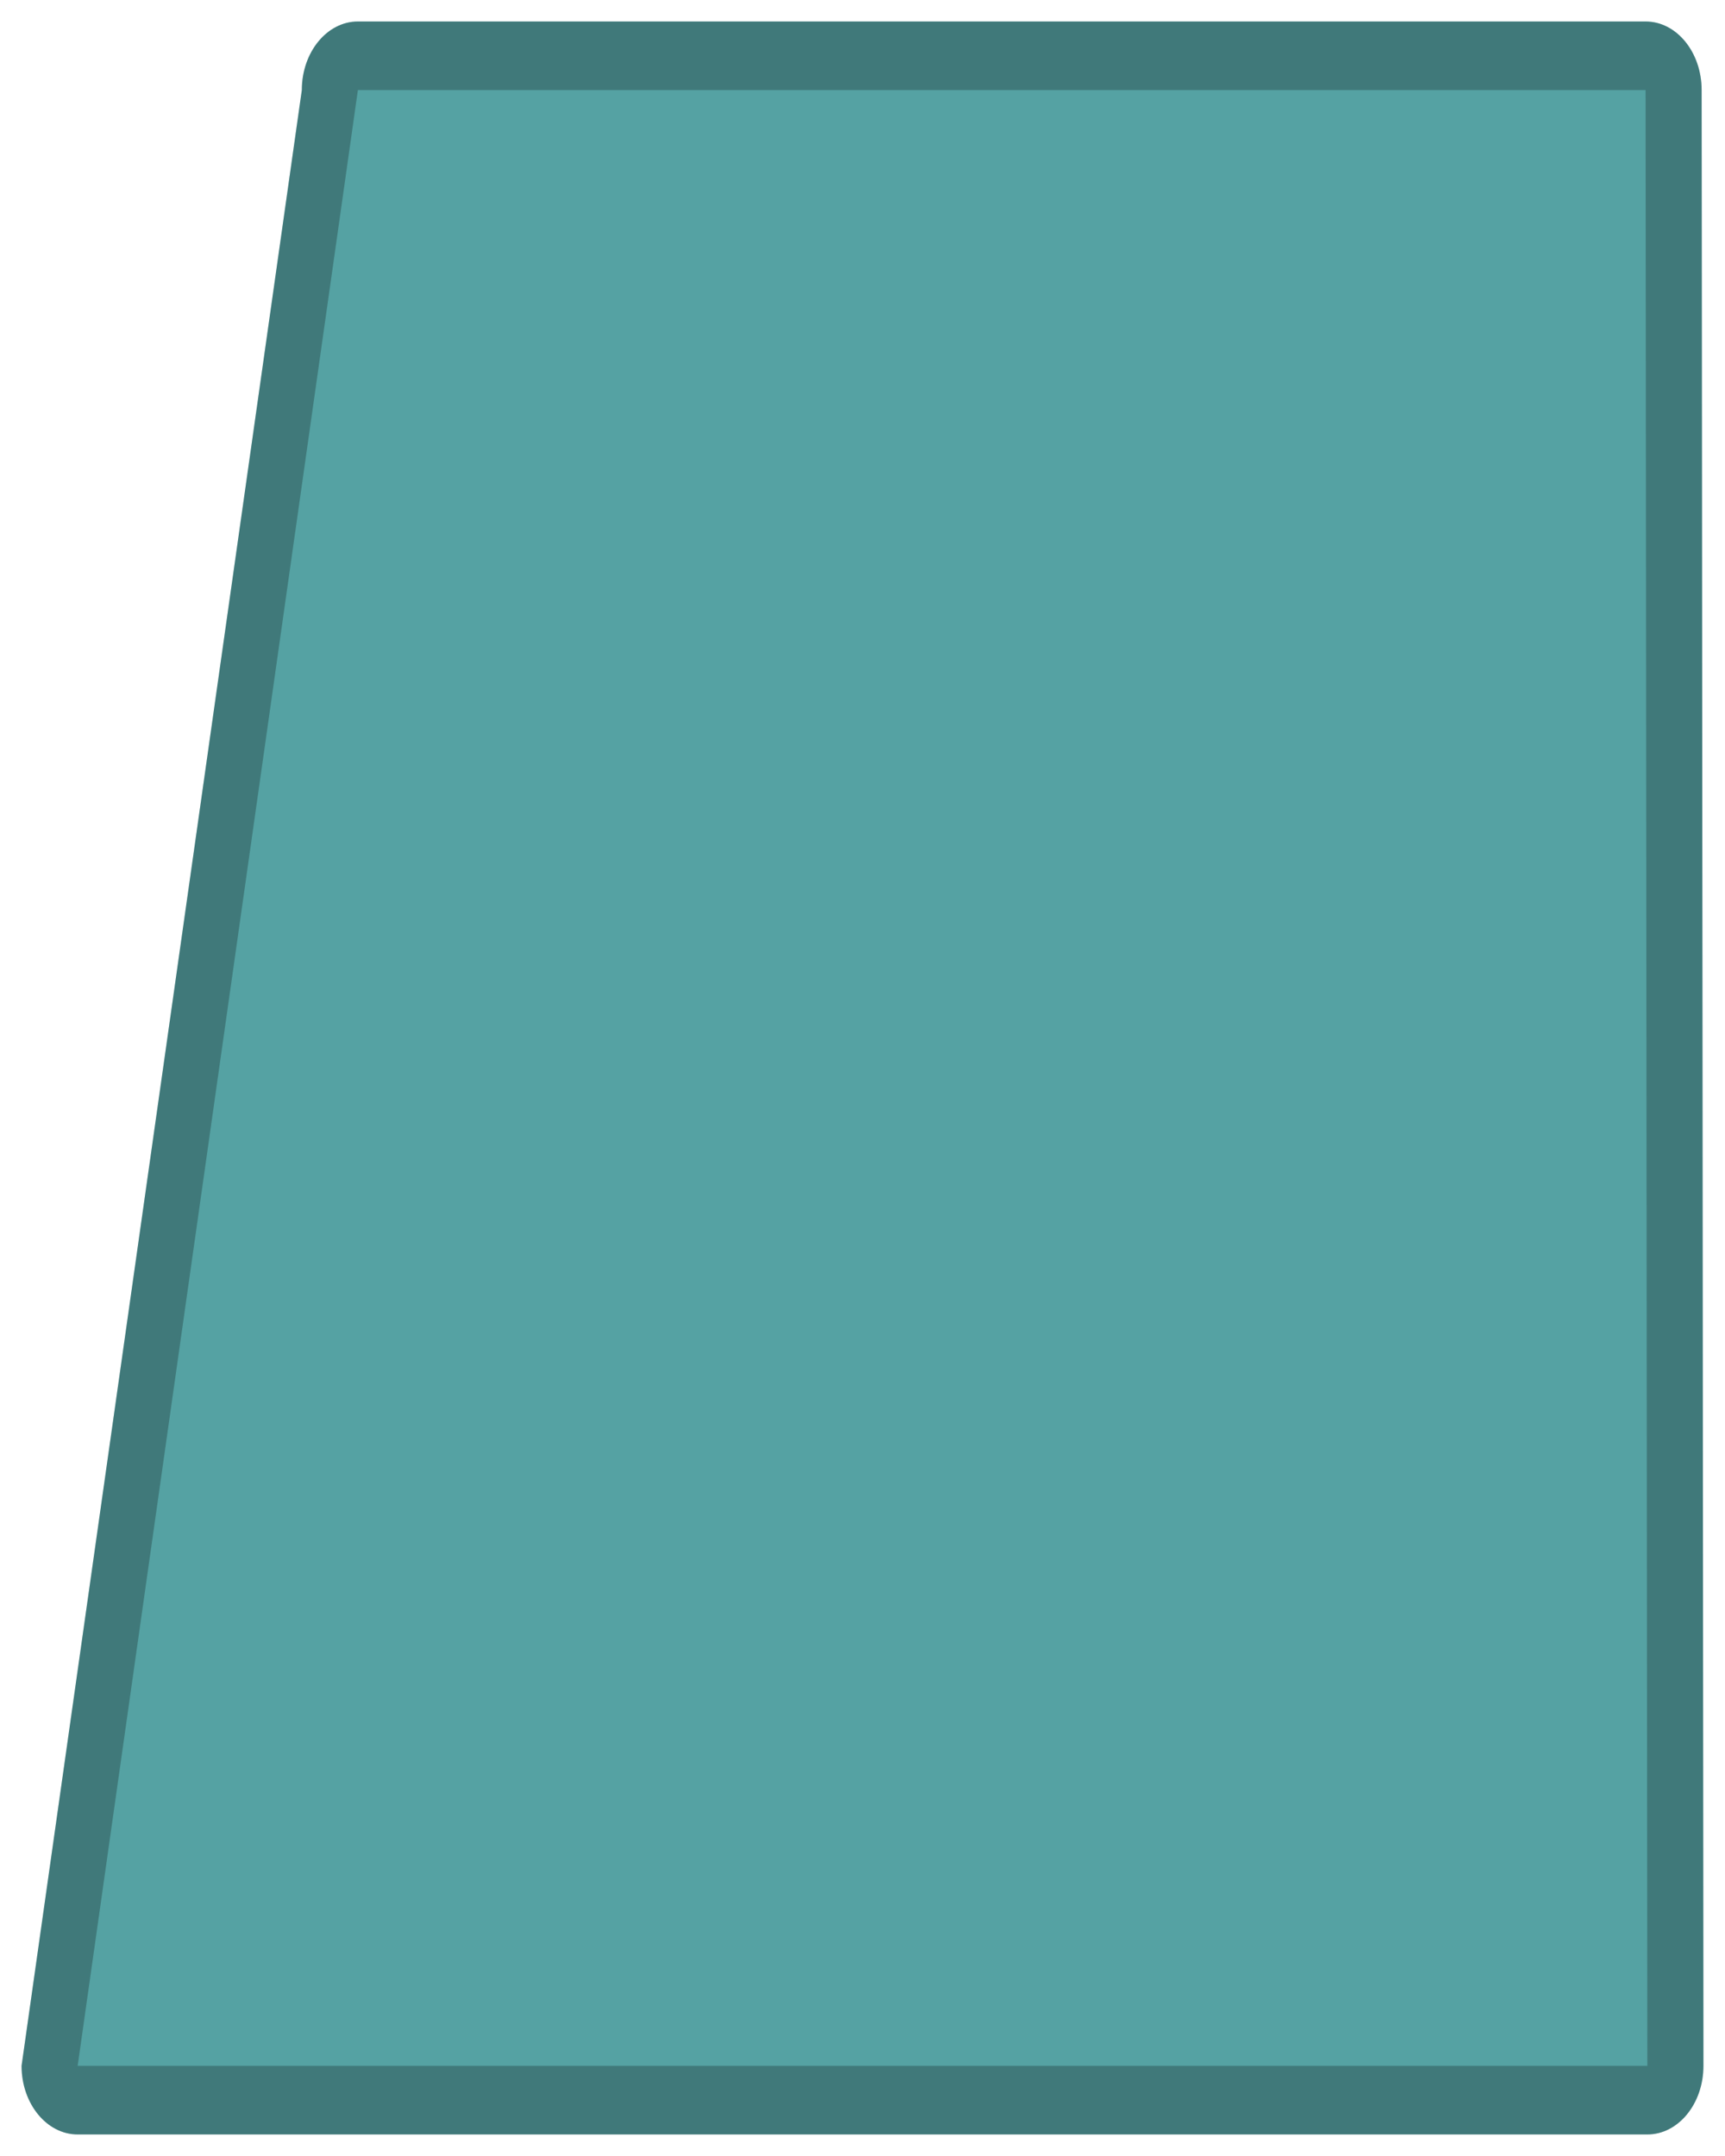<?xml version="1.0" encoding="UTF-8"?>
<svg xmlns="http://www.w3.org/2000/svg" xmlns:xlink="http://www.w3.org/1999/xlink" contentScriptType="text/ecmascript" width="40" baseProfile="tiny" zoomAndPan="magnify" contentStyleType="text/css" viewBox="-0.5 0.146 40 50" height="50" preserveAspectRatio="xMidYMid meet" version="1.1">
    <g>
        <rect x="-0.5" width="40" fill="none" y="0.146" height="50"/>
        <g>
            <path fill="#55a2a3" d="M 1.301 49.646 L 37.699 49.646 C 38.418 49.646 39 48.933 39 48.054 L 38.958 2.234 C 38.958 1.356 38.377 0.644 37.658 0.644 L 7.799 0.644 C 7.083 0.644 6.499 1.356 6.499 2.234 L 0.0 48.055 C 0.0 48.934 0.584 49.646 1.301 49.646 L 1.301 49.646 z "/>
            <path d="M 38.958 2.235 C 38.958 1.357 38.377 0.645 37.658 0.645 L 7.799 0.645 C 7.083 0.645 6.499 1.357 6.499 2.235 L 0.0 48.055 C 0.0 48.934 0.584 49.647 1.301 49.647 L 37.699 49.647 C 38.418 49.647 39 48.934 39 48.055 L 38.958 2.235 z M 1.301 48.055 L 7.799 2.235 L 37.658 2.235 L 37.699 48.055 L 1.301 48.055 z " fill-opacity="0.25"/>
        </g>
    </g>
</svg>
